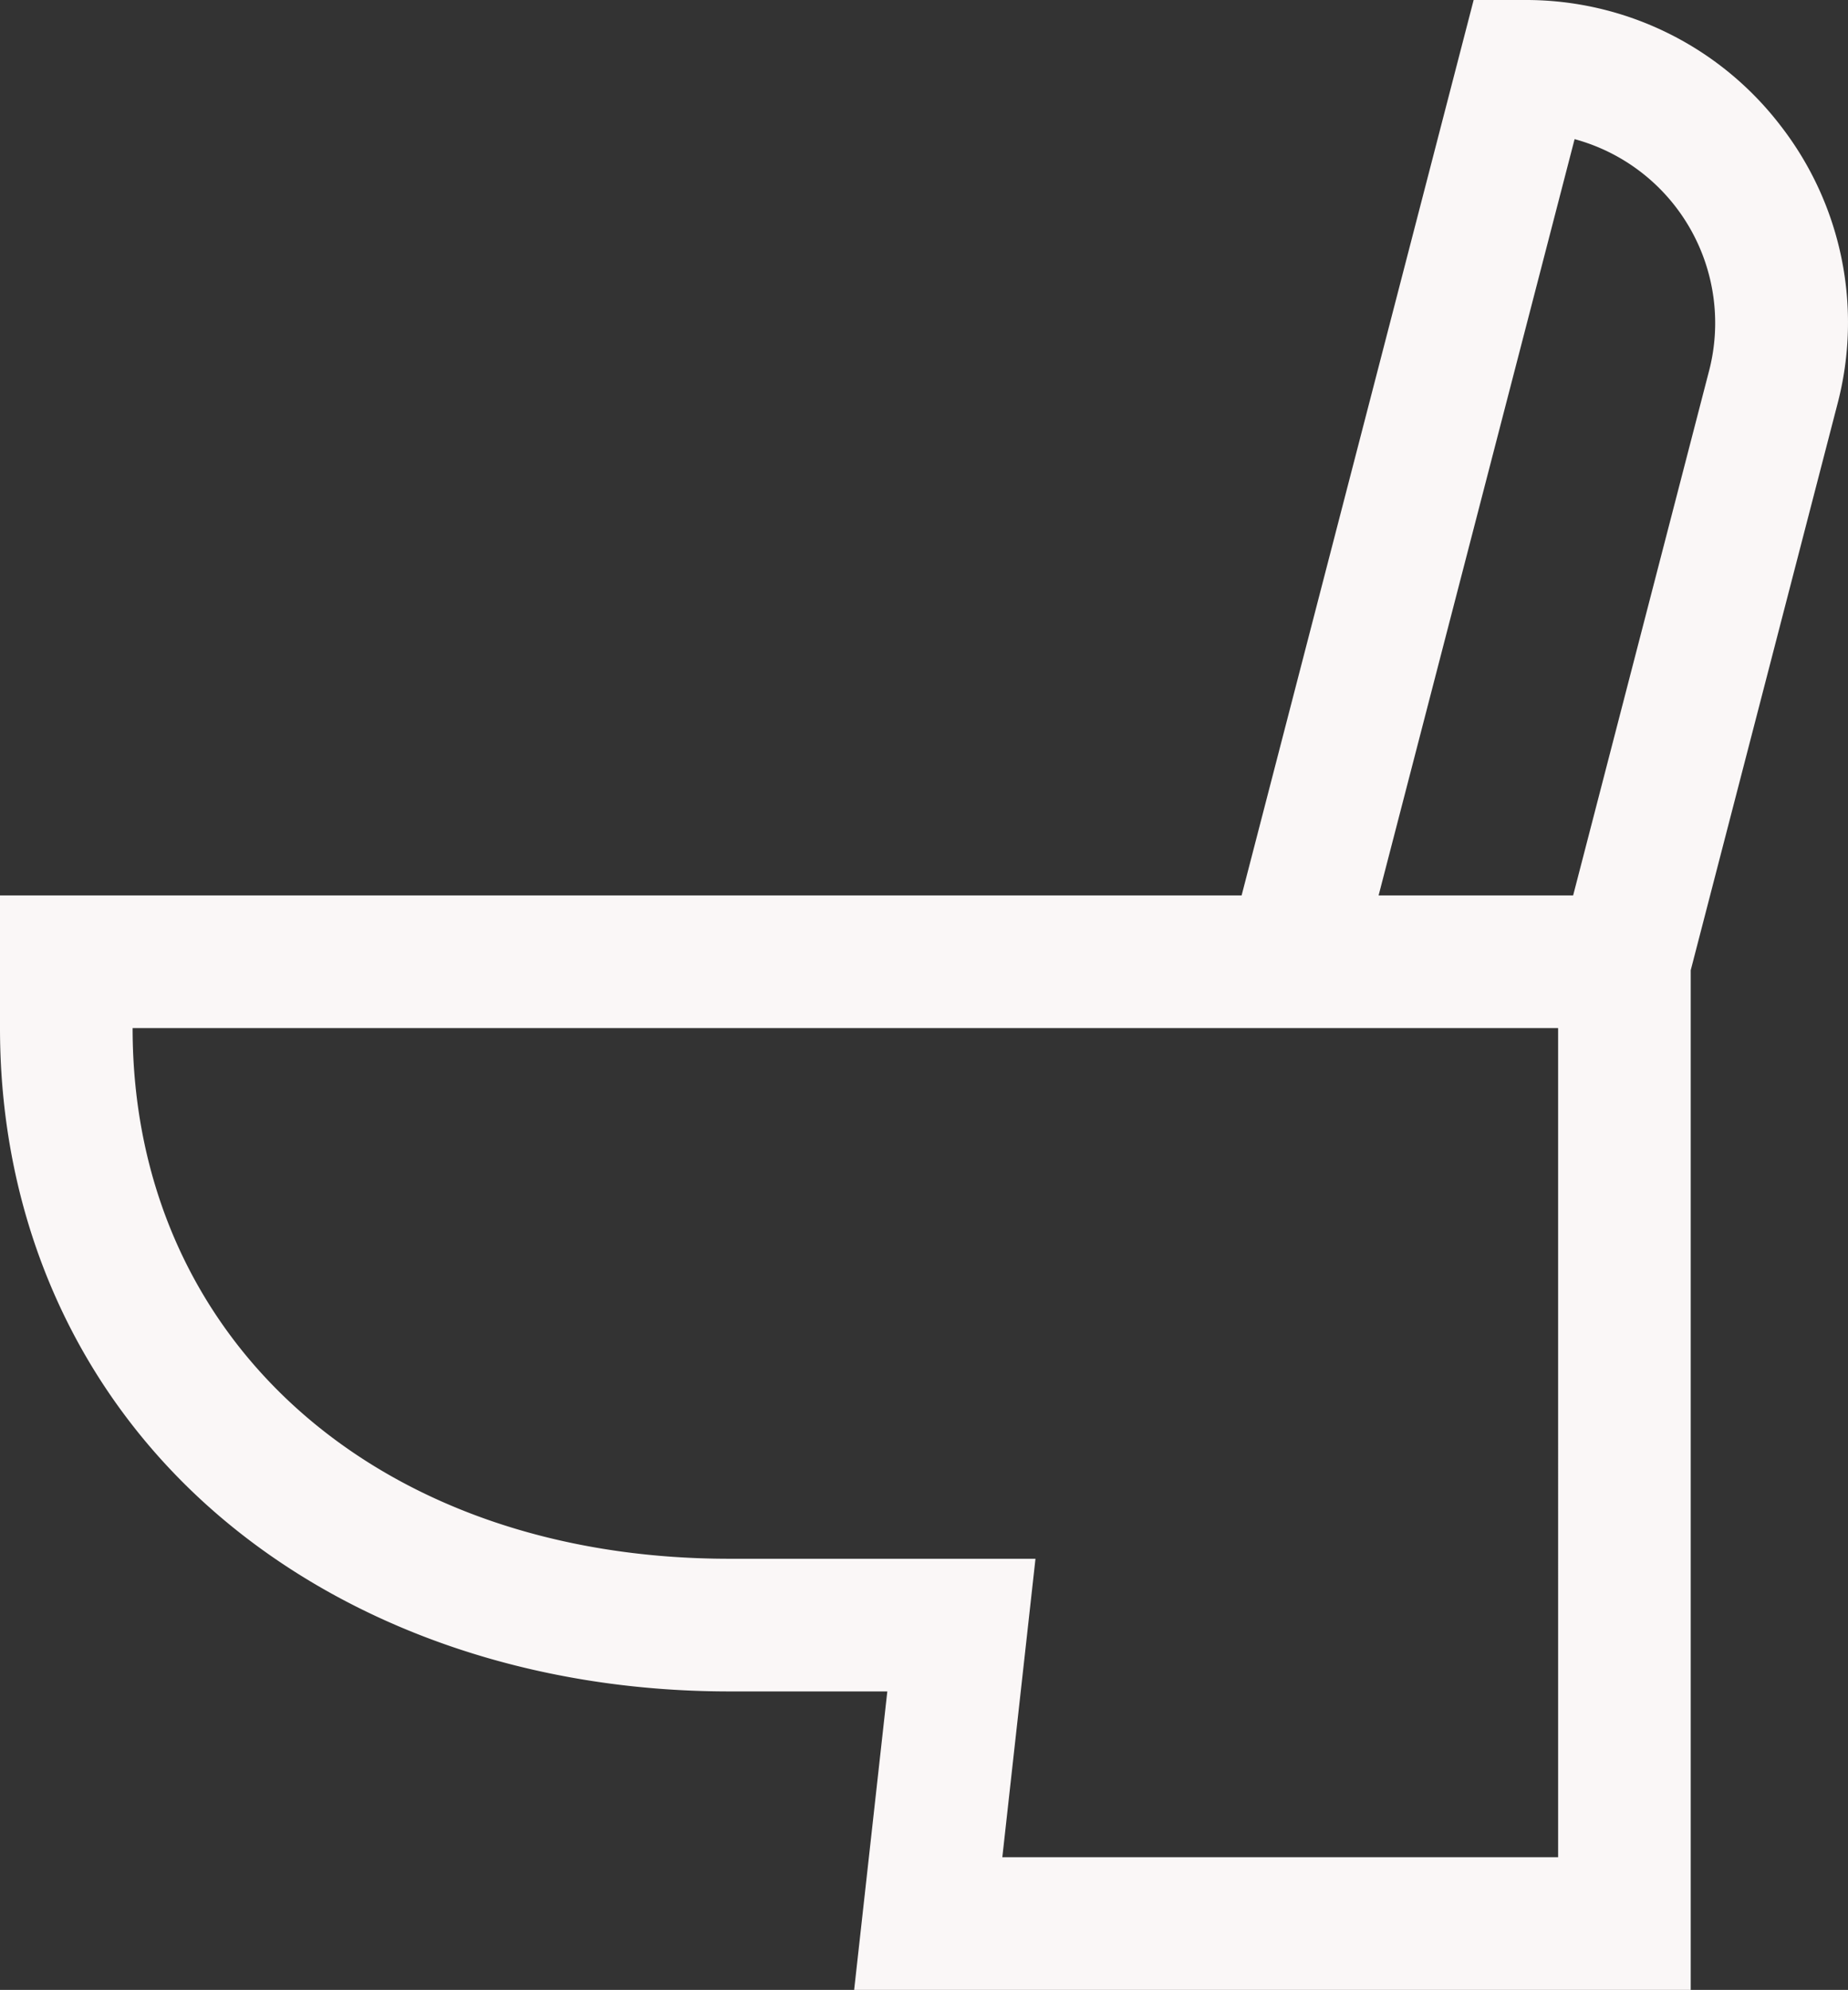 <svg xmlns="http://www.w3.org/2000/svg" width="545" height="586.609" viewBox="0 0 545 586.609">
  <rect x="0" y="0" width="545" height="586.609" fill="#333333" stroke="none"/>
  <g id="toilet" transform="translate(-15.2 -6.08)">
    <path id="Trazado_238" data-name="Trazado 238" d="M540.231,43.023a94.566,94.566,0,0,0-75.3-36.943H449.8L381.365,270.054H15.2v39.107c0,56.806,22.751,107.7,64.059,143.3C118.345,486.146,171.981,504.7,230.29,504.7h46.591L267.1,592.689H513.817V292.1L557.093,125.18a94.565,94.565,0,0,0-16.863-82.157ZM474.71,553.582H310.8l9.777-87.991H230.29c-103.616,0-175.983-64.326-175.983-156.429h420.4Zm44.527-438.216-40.1,154.689H421.765L479.57,47.1a56.158,56.158,0,0,1,39.669,68.267Z" transform="translate(0 0)" fill="#faf7f7"/>
  </g>
</svg>

